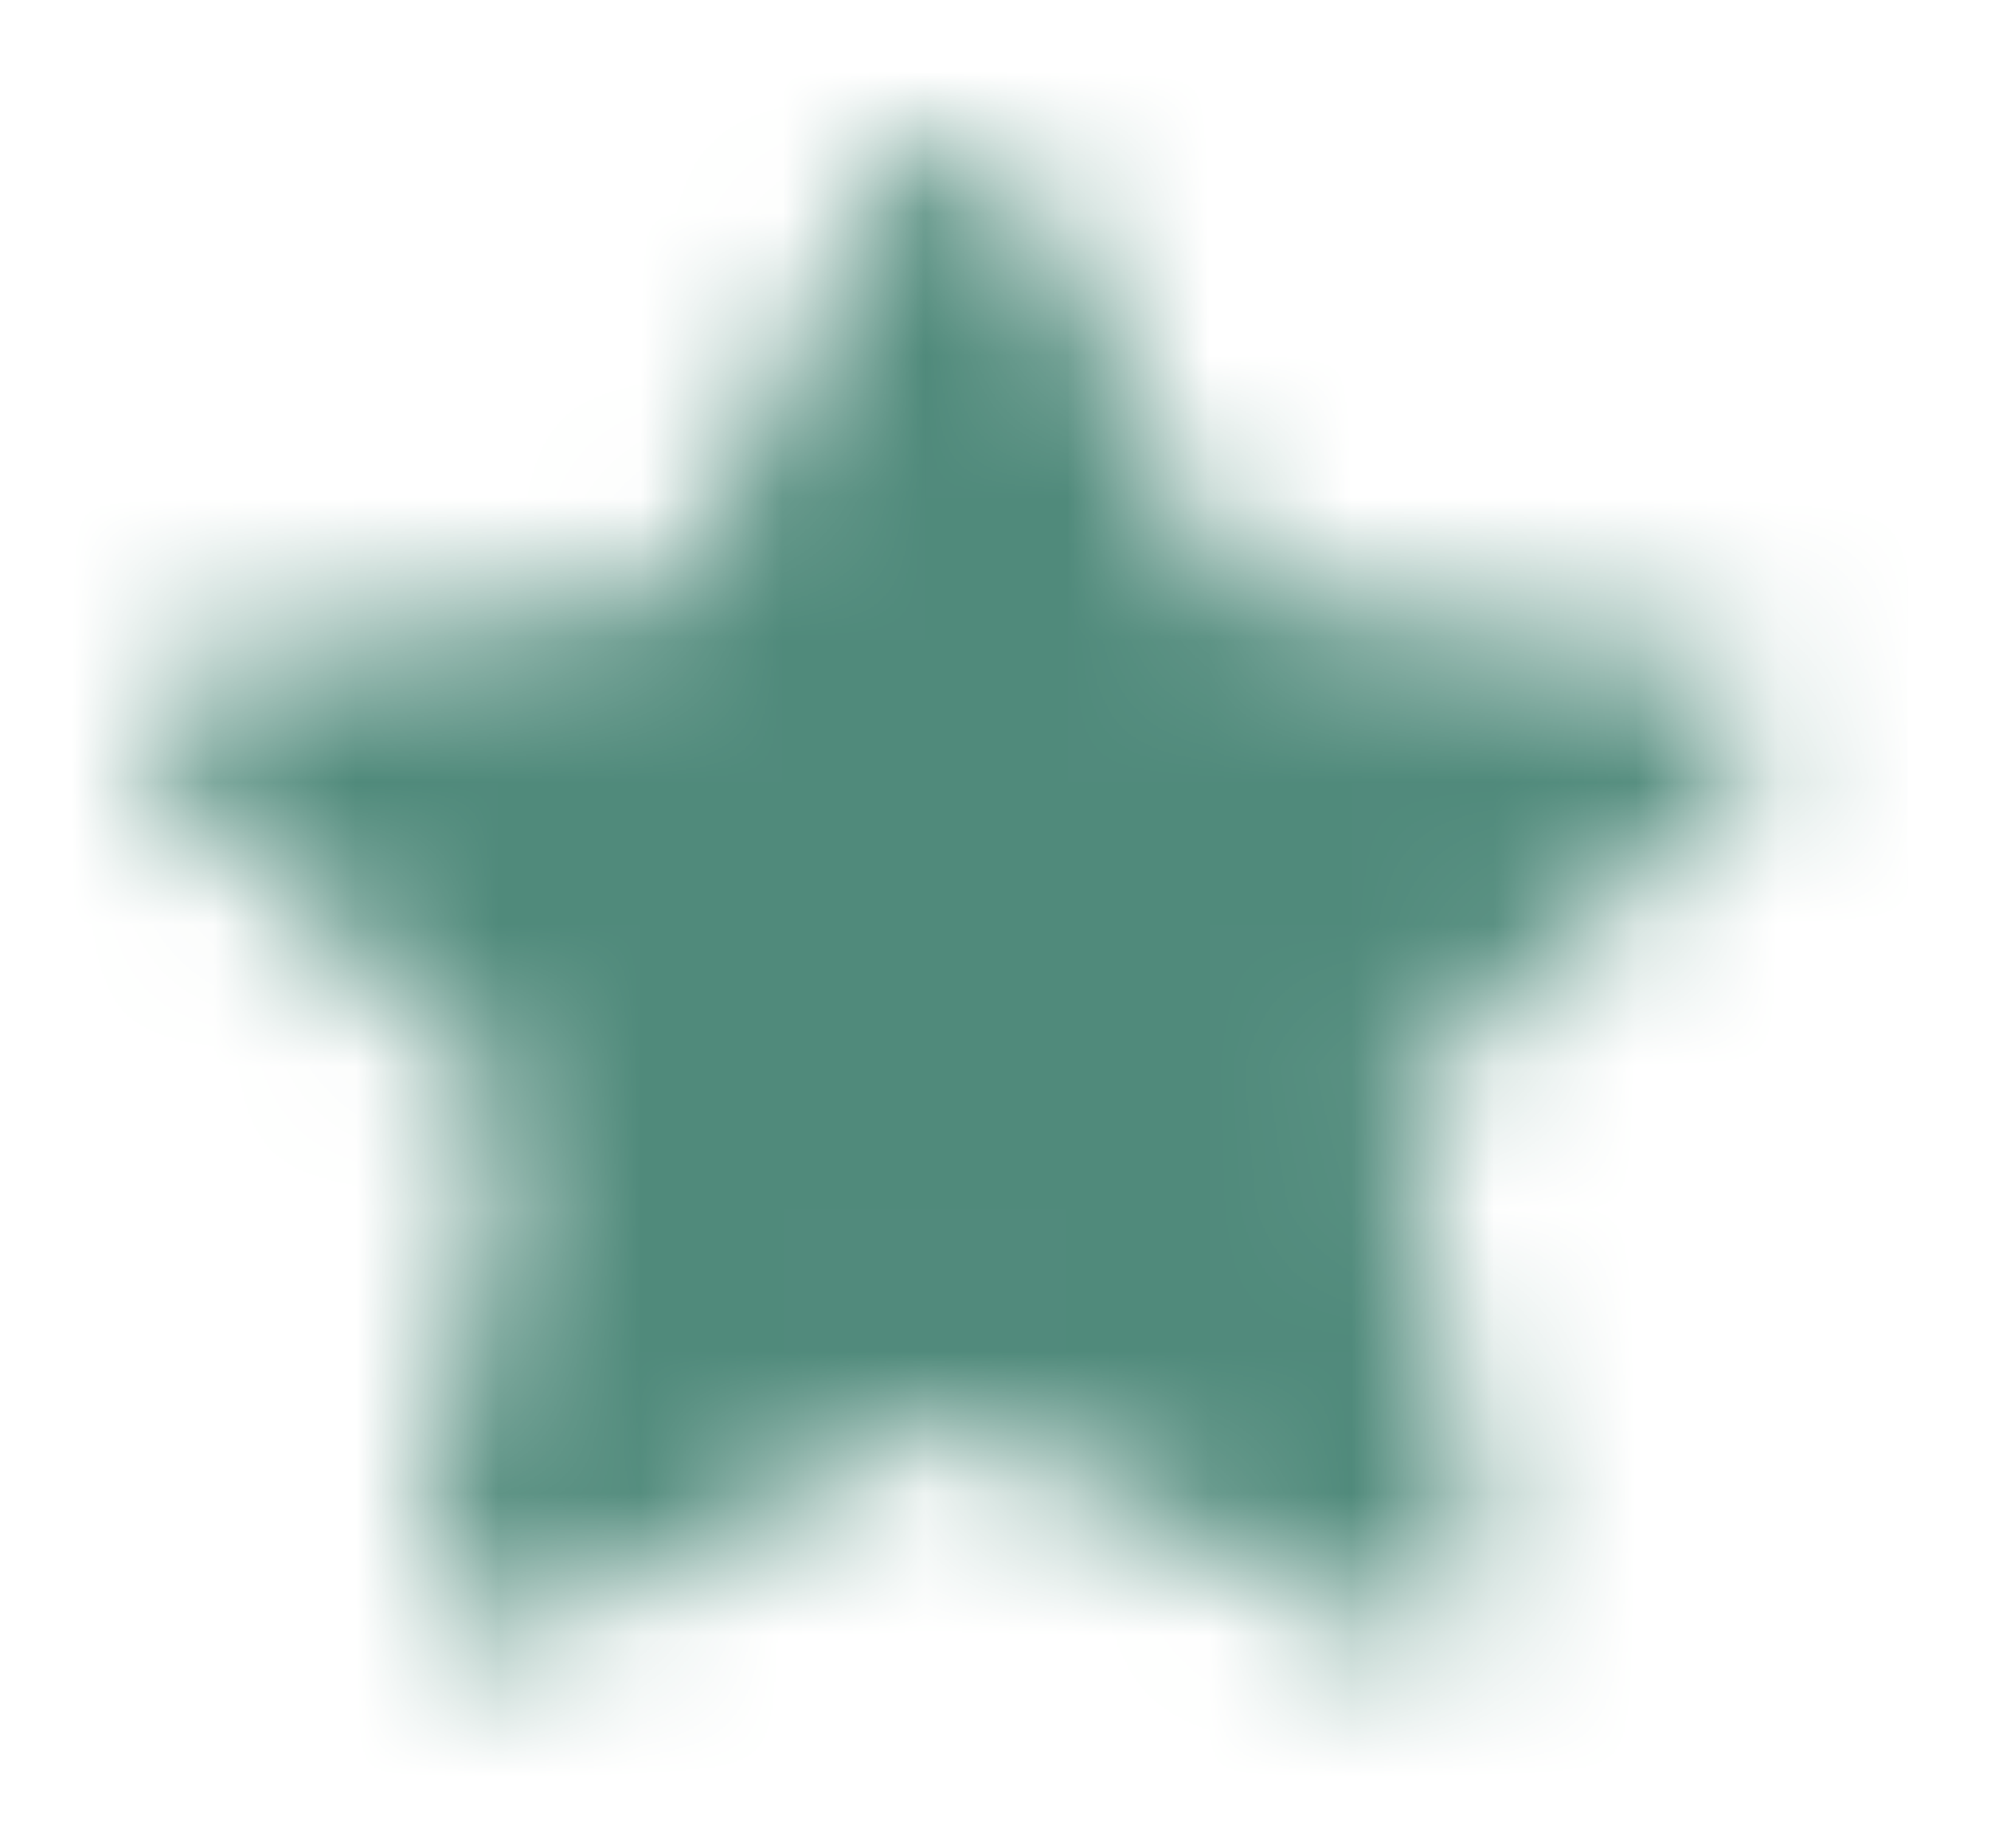 <svg width="14" height="13" viewBox="0 0 14 13" fill="none" xmlns="http://www.w3.org/2000/svg">
<mask id="mask0_8782_1920" style="mask-type:luminance" maskUnits="userSpaceOnUse" x="1" y="1" width="12" height="11">
<path d="M6.245 1.279C6.435 0.907 6.981 0.907 7.171 1.279L8.645 4.173L11.942 4.64C12.365 4.7 12.534 5.204 12.228 5.493L9.842 7.745L10.405 10.926C10.477 11.334 10.035 11.646 9.657 11.453L6.708 9.95L3.759 11.453C3.381 11.646 2.938 11.334 3.011 10.926L3.574 7.745L1.188 5.493C0.882 5.204 1.051 4.7 1.474 4.64L4.771 4.173L6.245 1.279Z" fill="white"/>
</mask>
<g mask="url(#mask0_8782_1920)">
<rect width="13.415" height="13" fill="#508A7B"/>
</g>
</svg>
